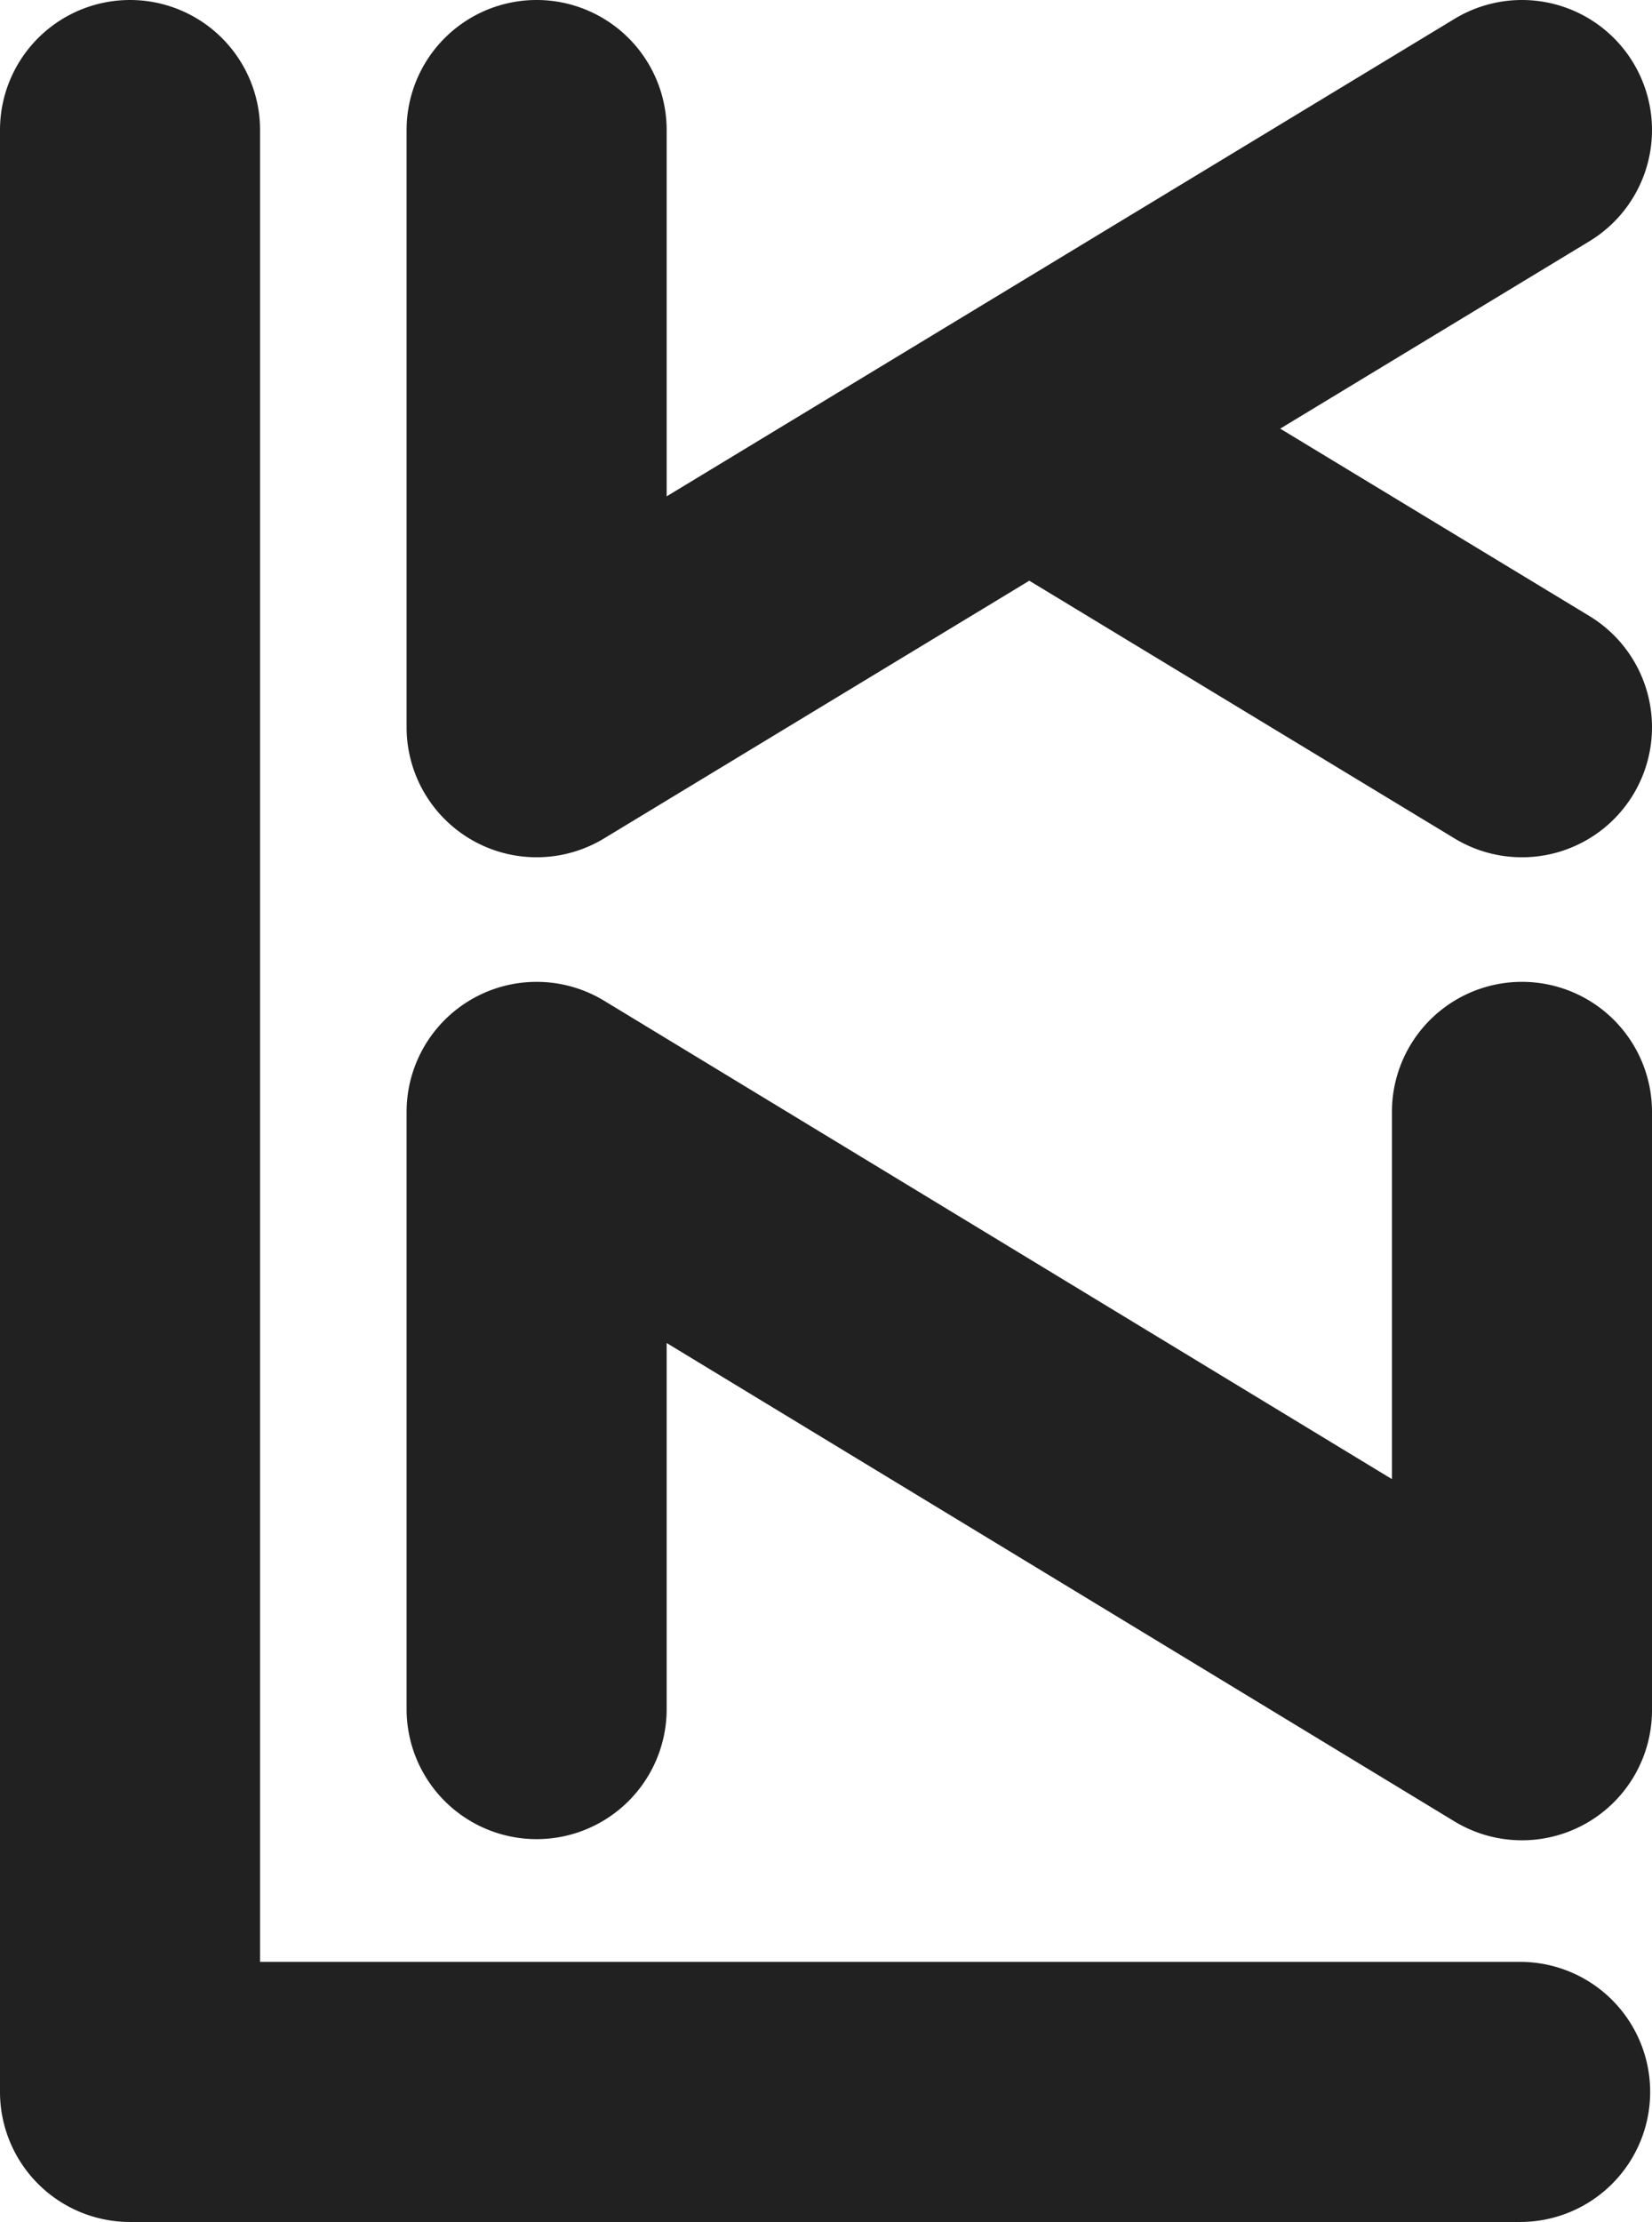 <svg xmlns="http://www.w3.org/2000/svg" viewBox="0 0 451 606.5">
    <path fill="#212121" d="M35.5 0A35.5 35.5 0 000 35.5V571a35.504 35.504 0 0035.5 35.5H415a35.5 35.5 0 0035.5-35.5 35.5 35.5 0 00-35.5-35.5H71v-500A35.5 35.5 0 0035.5 0z" overflow="visible" />
    <path fill="#212121" d="M146.5 0A35.5 35.5 0 00111 35.5v163a35.504 35.504 0 0053.896 30.361L281 158.508l116.104 70.353a35.5 35.5 0 0048.757-11.965 35.5 35.5 0 00-11.965-48.757L349.502 117l84.394-51.139a35.5 35.5 0 0011.965-48.757 35.5 35.5 0 00-48.757-11.965L262.732 86.56a35.5 35.5 0 00-.043.025l-.085.053a35.5 35.5 0 00-.026.015L182 135.48V35.5A35.5 35.5 0 00146.5 0zm269 268a35.5 35.5 0 00-35.5 35.5v100.234l-215.076-130.58A35.504 35.504 0 00111 303.5v163a35.5 35.5 0 0035.5 35.5 35.5 35.5 0 0035.5-35.5v-99.916l215.076 130.58A35.504 35.504 0 00451 466.818V303.5a35.5 35.5 0 00-35.5-35.5z" overflow="visible" />
</svg>

